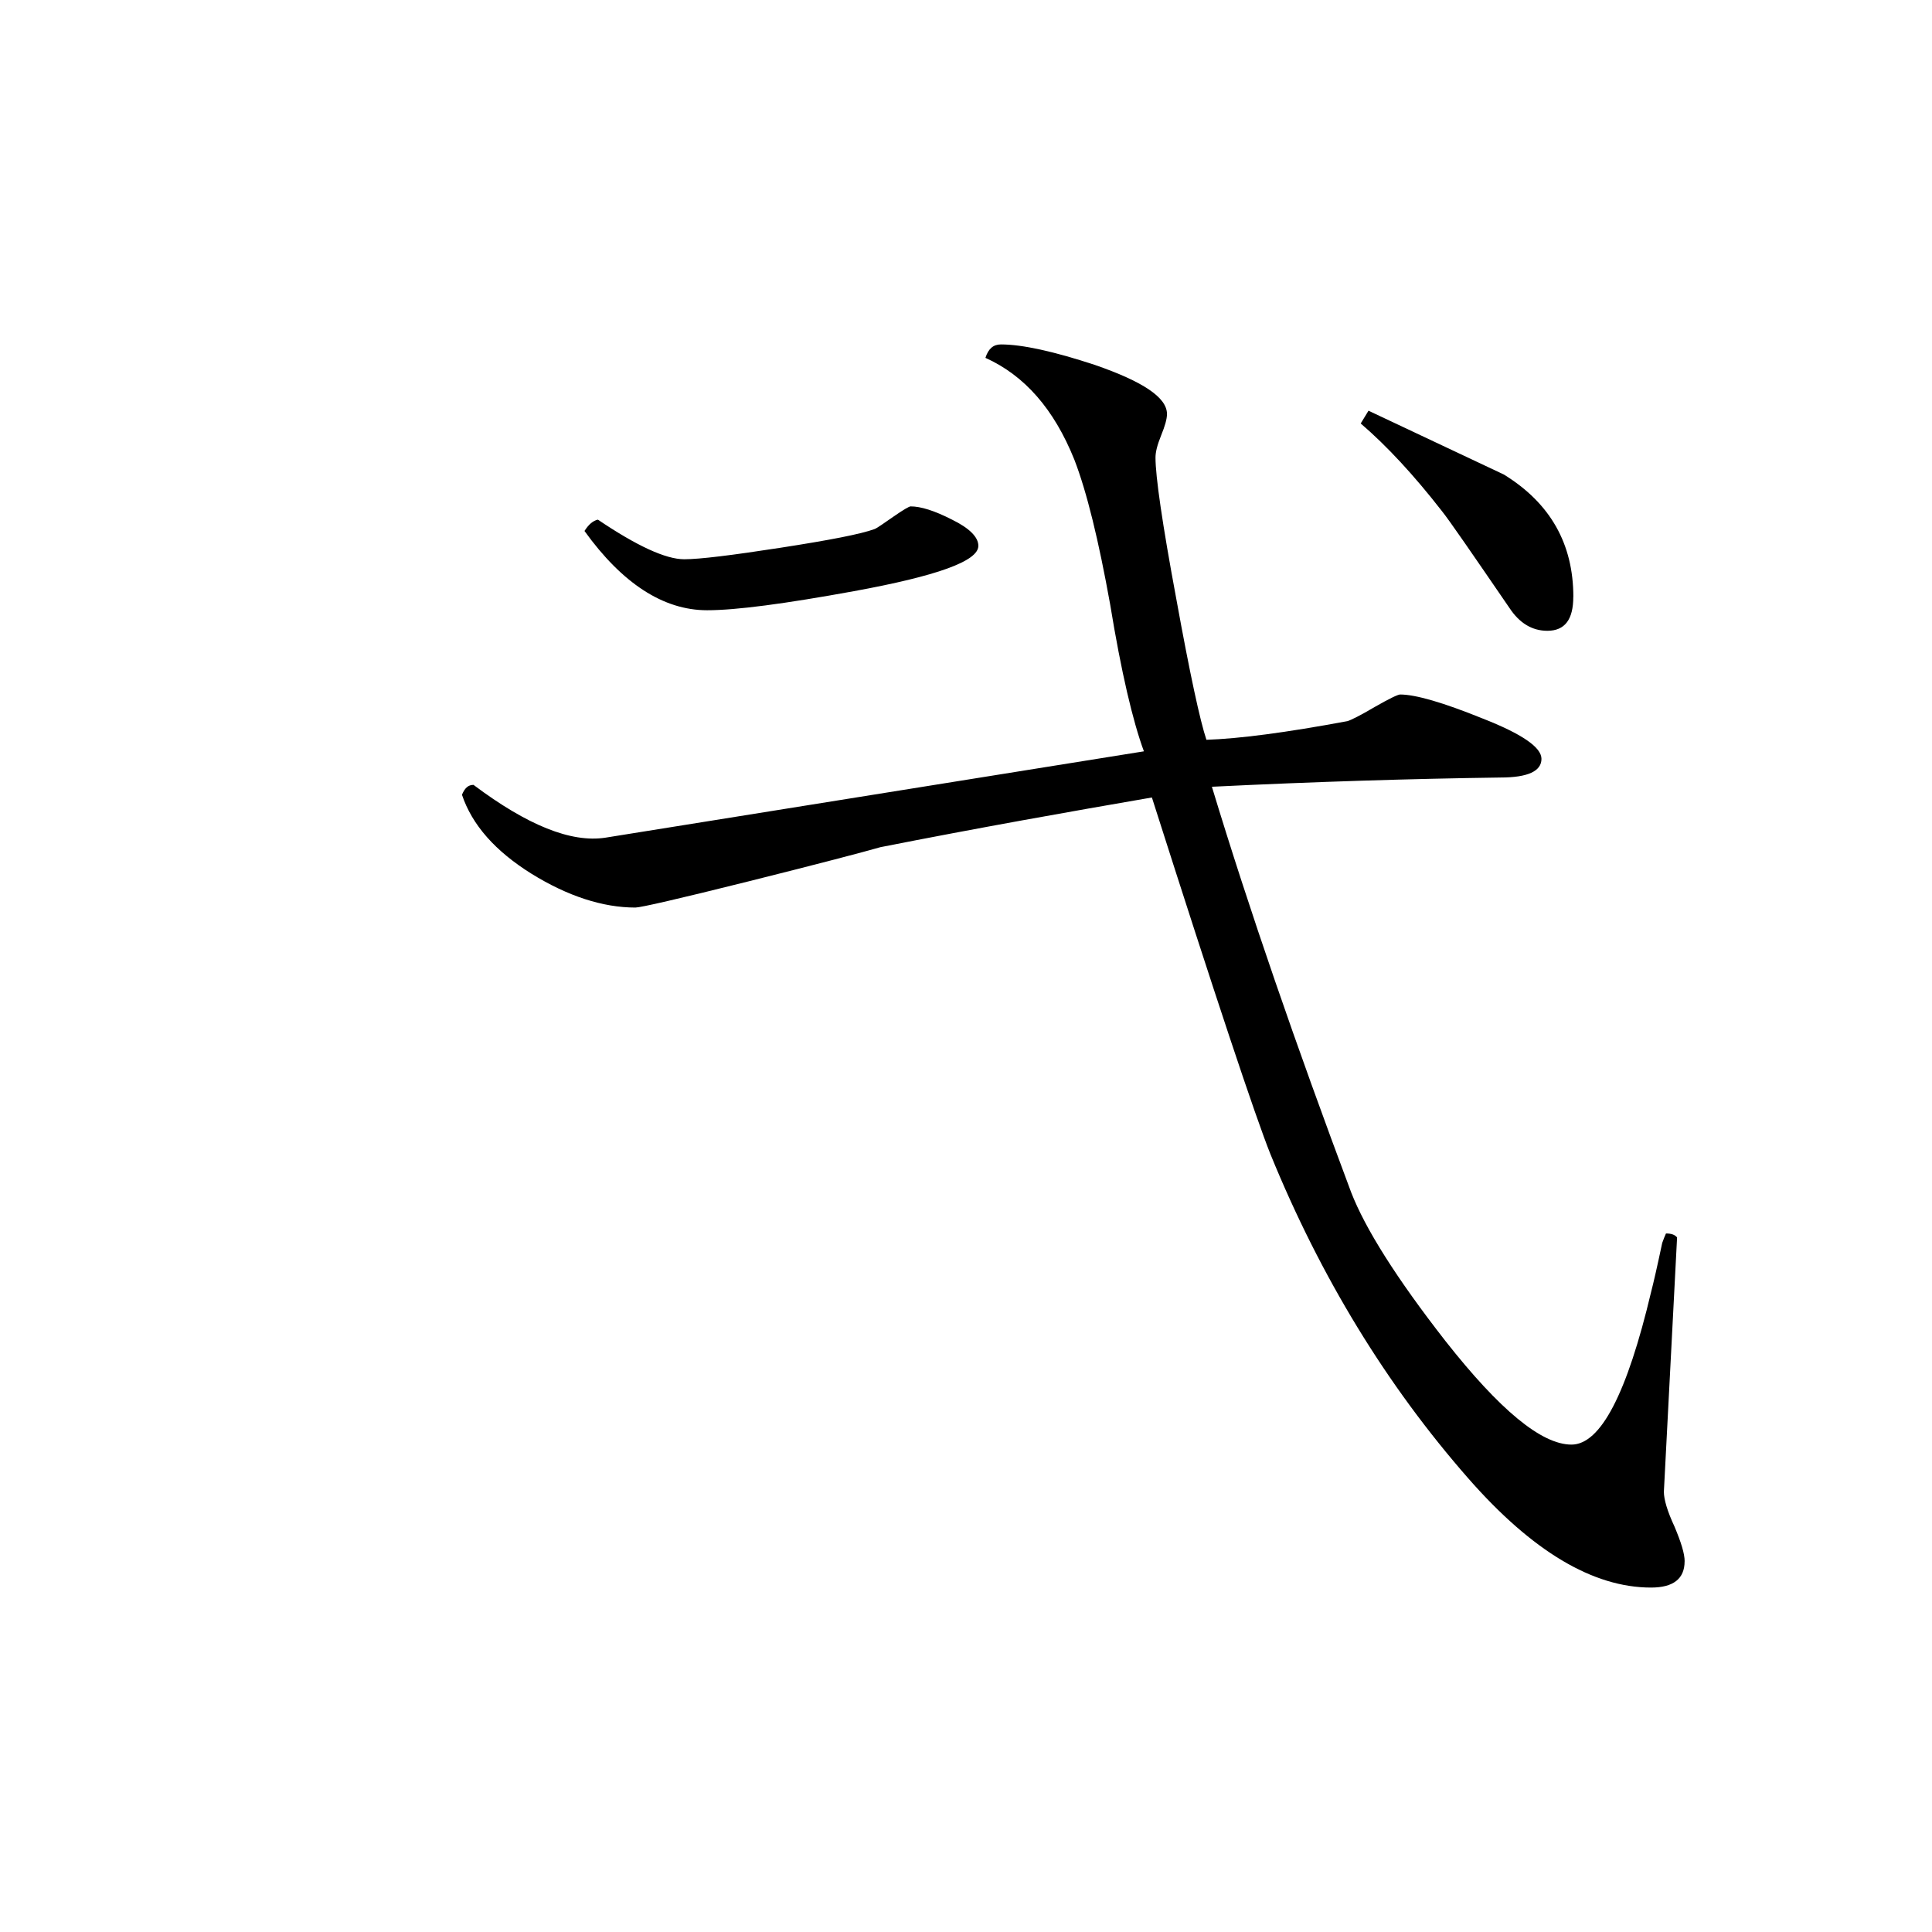 <svg viewBox="0 2 36 36" xmlns="http://www.w3.org/2000/svg"><path d="m29.316 13.121c0 .422-.156.633-.484.633-.285 0-.52-.145-.703-.422-.707-1.031-1.125-1.641-1.27-1.82-.512-.656-1.012-1.199-1.504-1.621l.145-.238 2.52 1.188c.871.535 1.297 1.297 1.297 2.281zm-11.086-.949c0 .285-.777.562-2.32.844-1.285.234-2.195.355-2.734.355-.816 0-1.582-.5-2.285-1.477.074-.117.156-.191.25-.211.723.488 1.262.738 1.609.738.285 0 .887-.074 1.797-.215s1.496-.254 1.75-.348c.051-.02.168-.105.355-.234.18-.125.289-.188.316-.188.188 0 .441.078.77.246.328.16.492.328.492.488zm13.16 18.922c0 .328-.215.488-.625.488-1.082 0-2.215-.676-3.406-2.035-1.52-1.734-2.75-3.746-3.684-6.035-.285-.711-1.02-2.918-2.211-6.652-1.543.266-3.234.566-5.059.926-.328.094-1.145.309-2.457.637s-2.012.488-2.109.488c-.605 0-1.258-.211-1.934-.629-.676-.422-1.109-.91-1.297-1.473.051-.121.113-.184.215-.184 1.004.754 1.82 1.082 2.457.984l10.035-1.609c-.207-.562-.422-1.473-.629-2.738-.215-1.195-.434-2.094-.668-2.699-.379-.941-.926-1.566-1.656-1.895.055-.172.148-.25.289-.25.395 0 .984.129 1.754.383.891.309 1.34.605 1.34.914 0 .094-.039.227-.109.398-.074.184-.105.312-.105.414 0 .348.125 1.223.387 2.629.254 1.402.445 2.281.562 2.629.602-.02 1.477-.133 2.629-.348.066-.02.246-.109.504-.262.273-.156.434-.234.477-.234.285 0 .797.148 1.531.445.738.289 1.102.539 1.102.754 0 .23-.254.348-.766.348-1.664.023-3.457.078-5.375.172.699 2.305 1.57 4.82 2.594 7.555.262.676.844 1.602 1.758 2.773 1.008 1.281 1.789 1.93 2.348 1.93.543 0 1.035-.949 1.484-2.844.043-.164.113-.469.207-.914.023-.066.047-.125.07-.176.094 0 .164.02.207.074l-.246 4.738c0 .141.062.359.199.652.121.289.188.5.188.645zm0 0"/></svg>